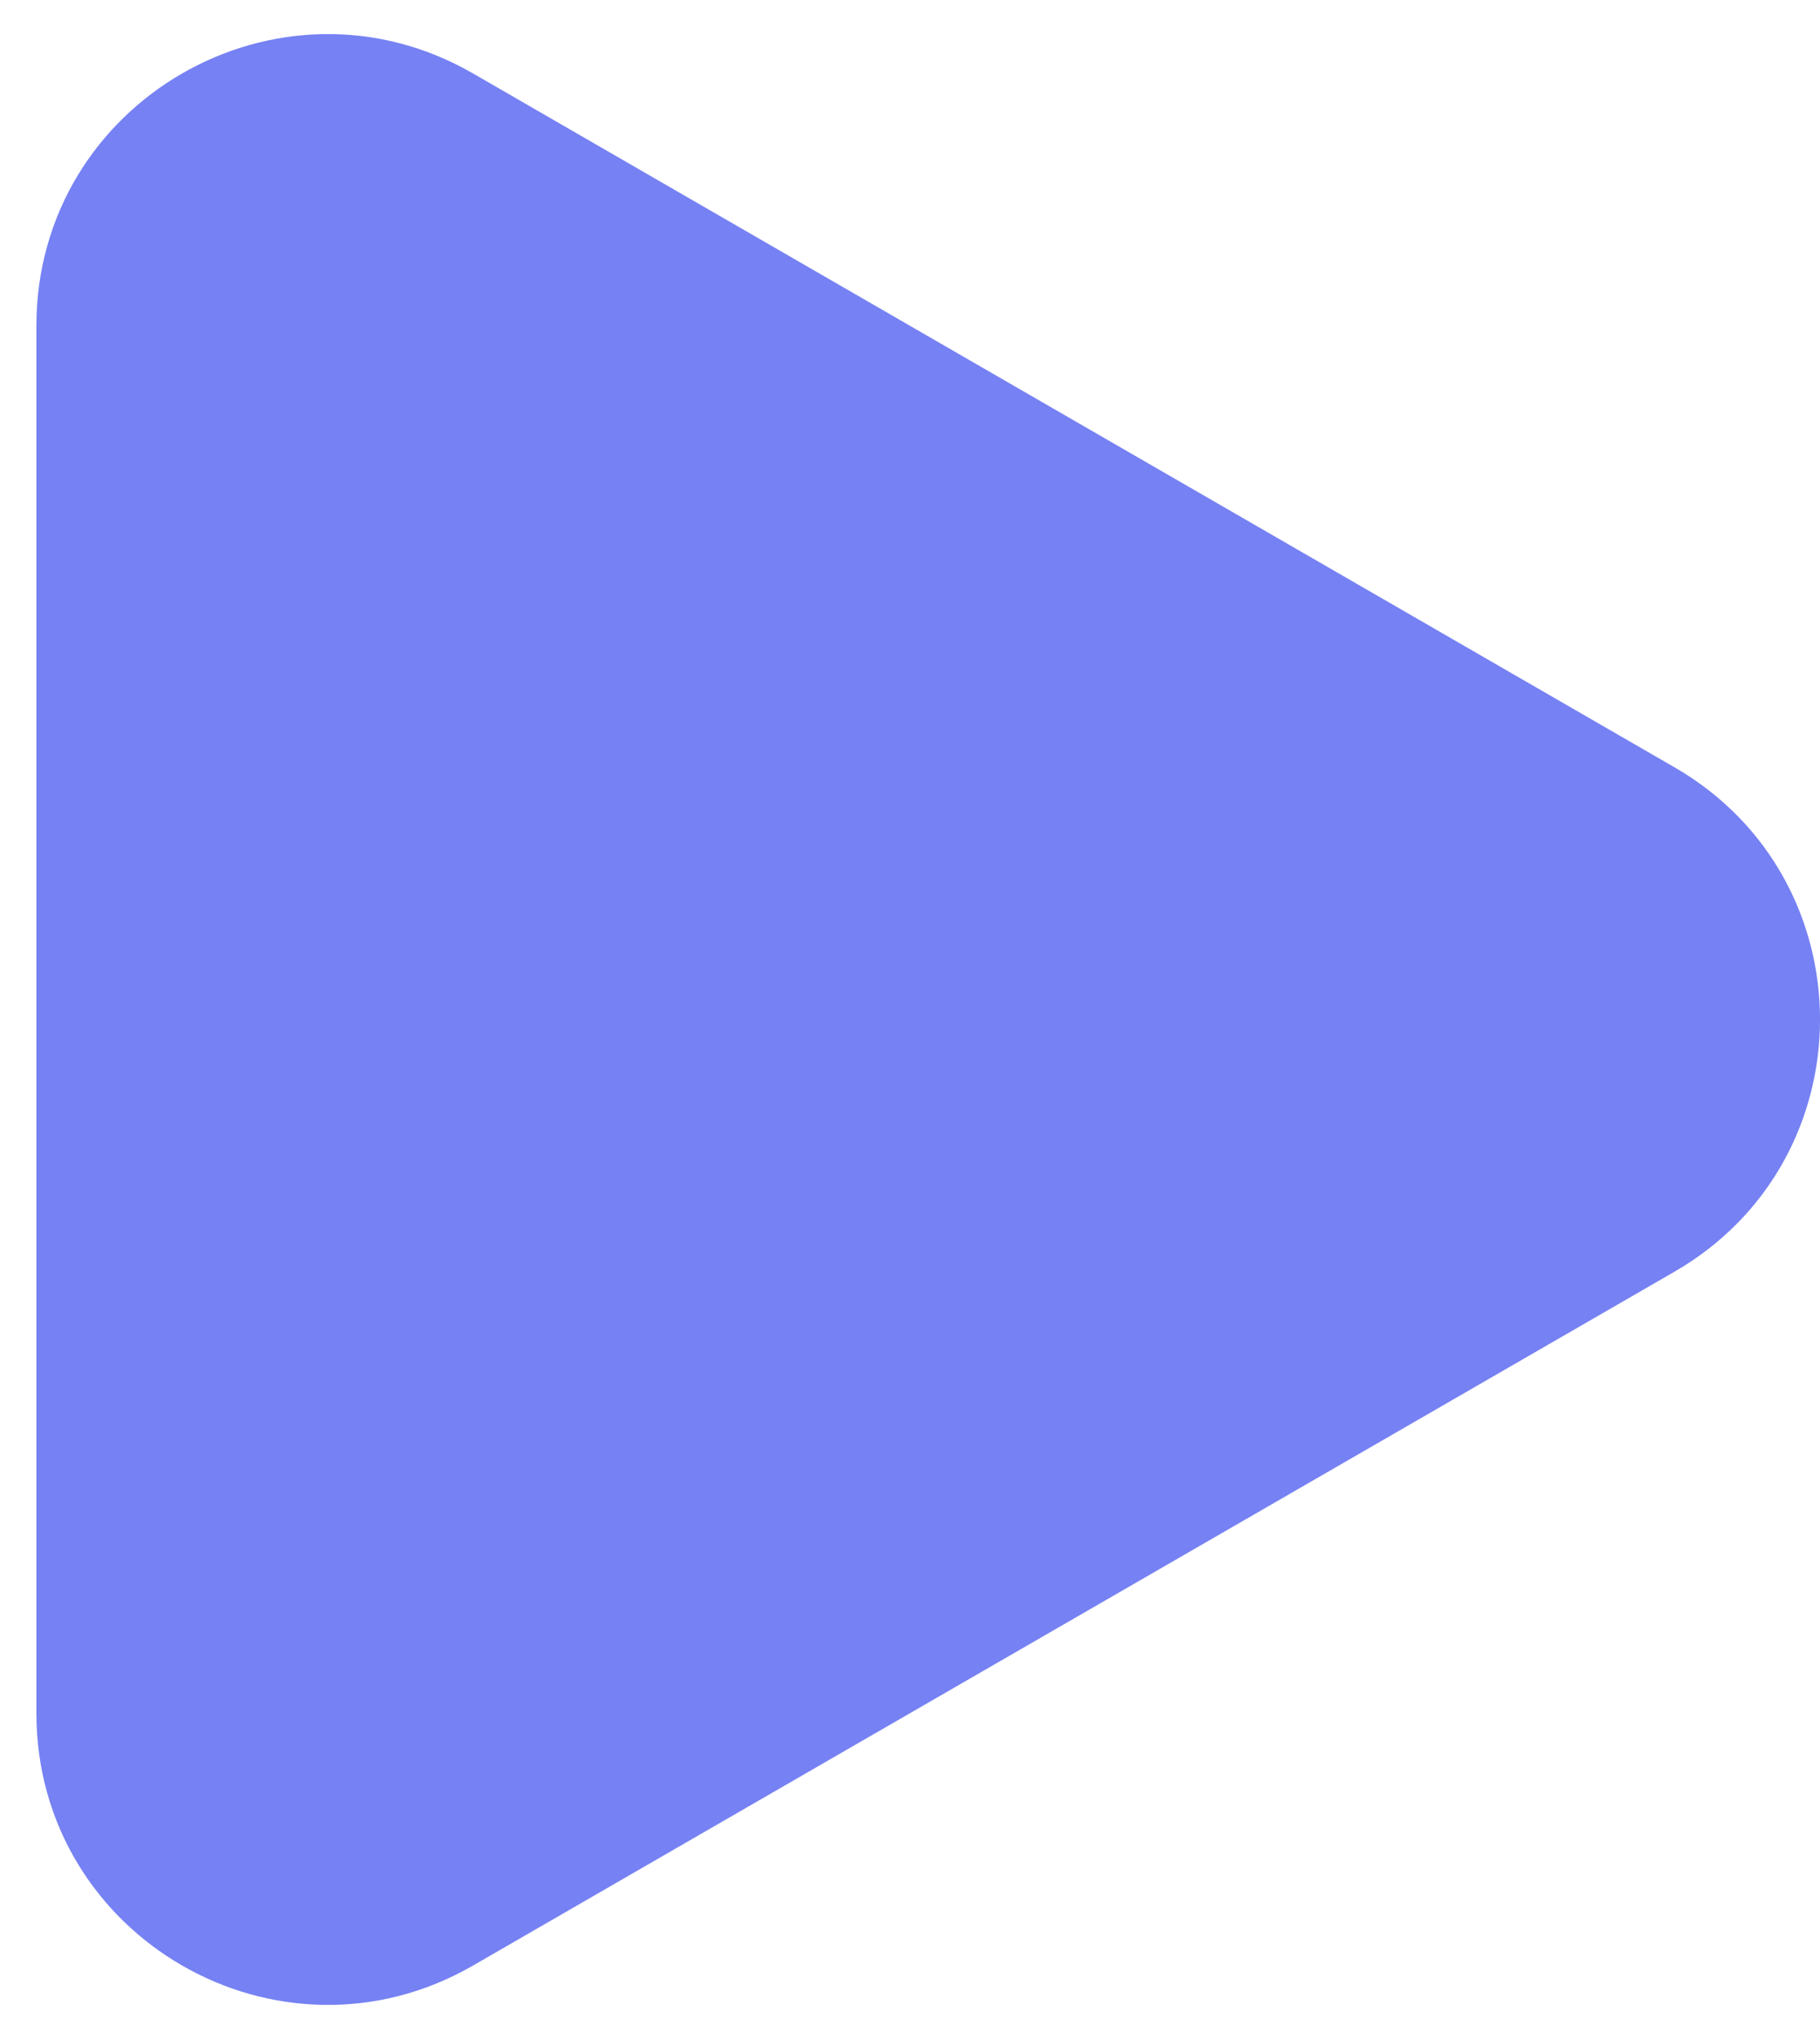 <svg width="25" height="28" viewBox="0 0 25 28" fill="none" xmlns="http://www.w3.org/2000/svg">
<path d="M23 10.536C25.667 12.075 25.667 15.925 23 17.464L6.5 26.99C3.833 28.53 0.5 26.605 0.5 23.526L0.5 4.474C0.5 1.395 3.833 -0.53 6.5 1.01L23 10.536Z" fill="#7681F3"/>
</svg>

